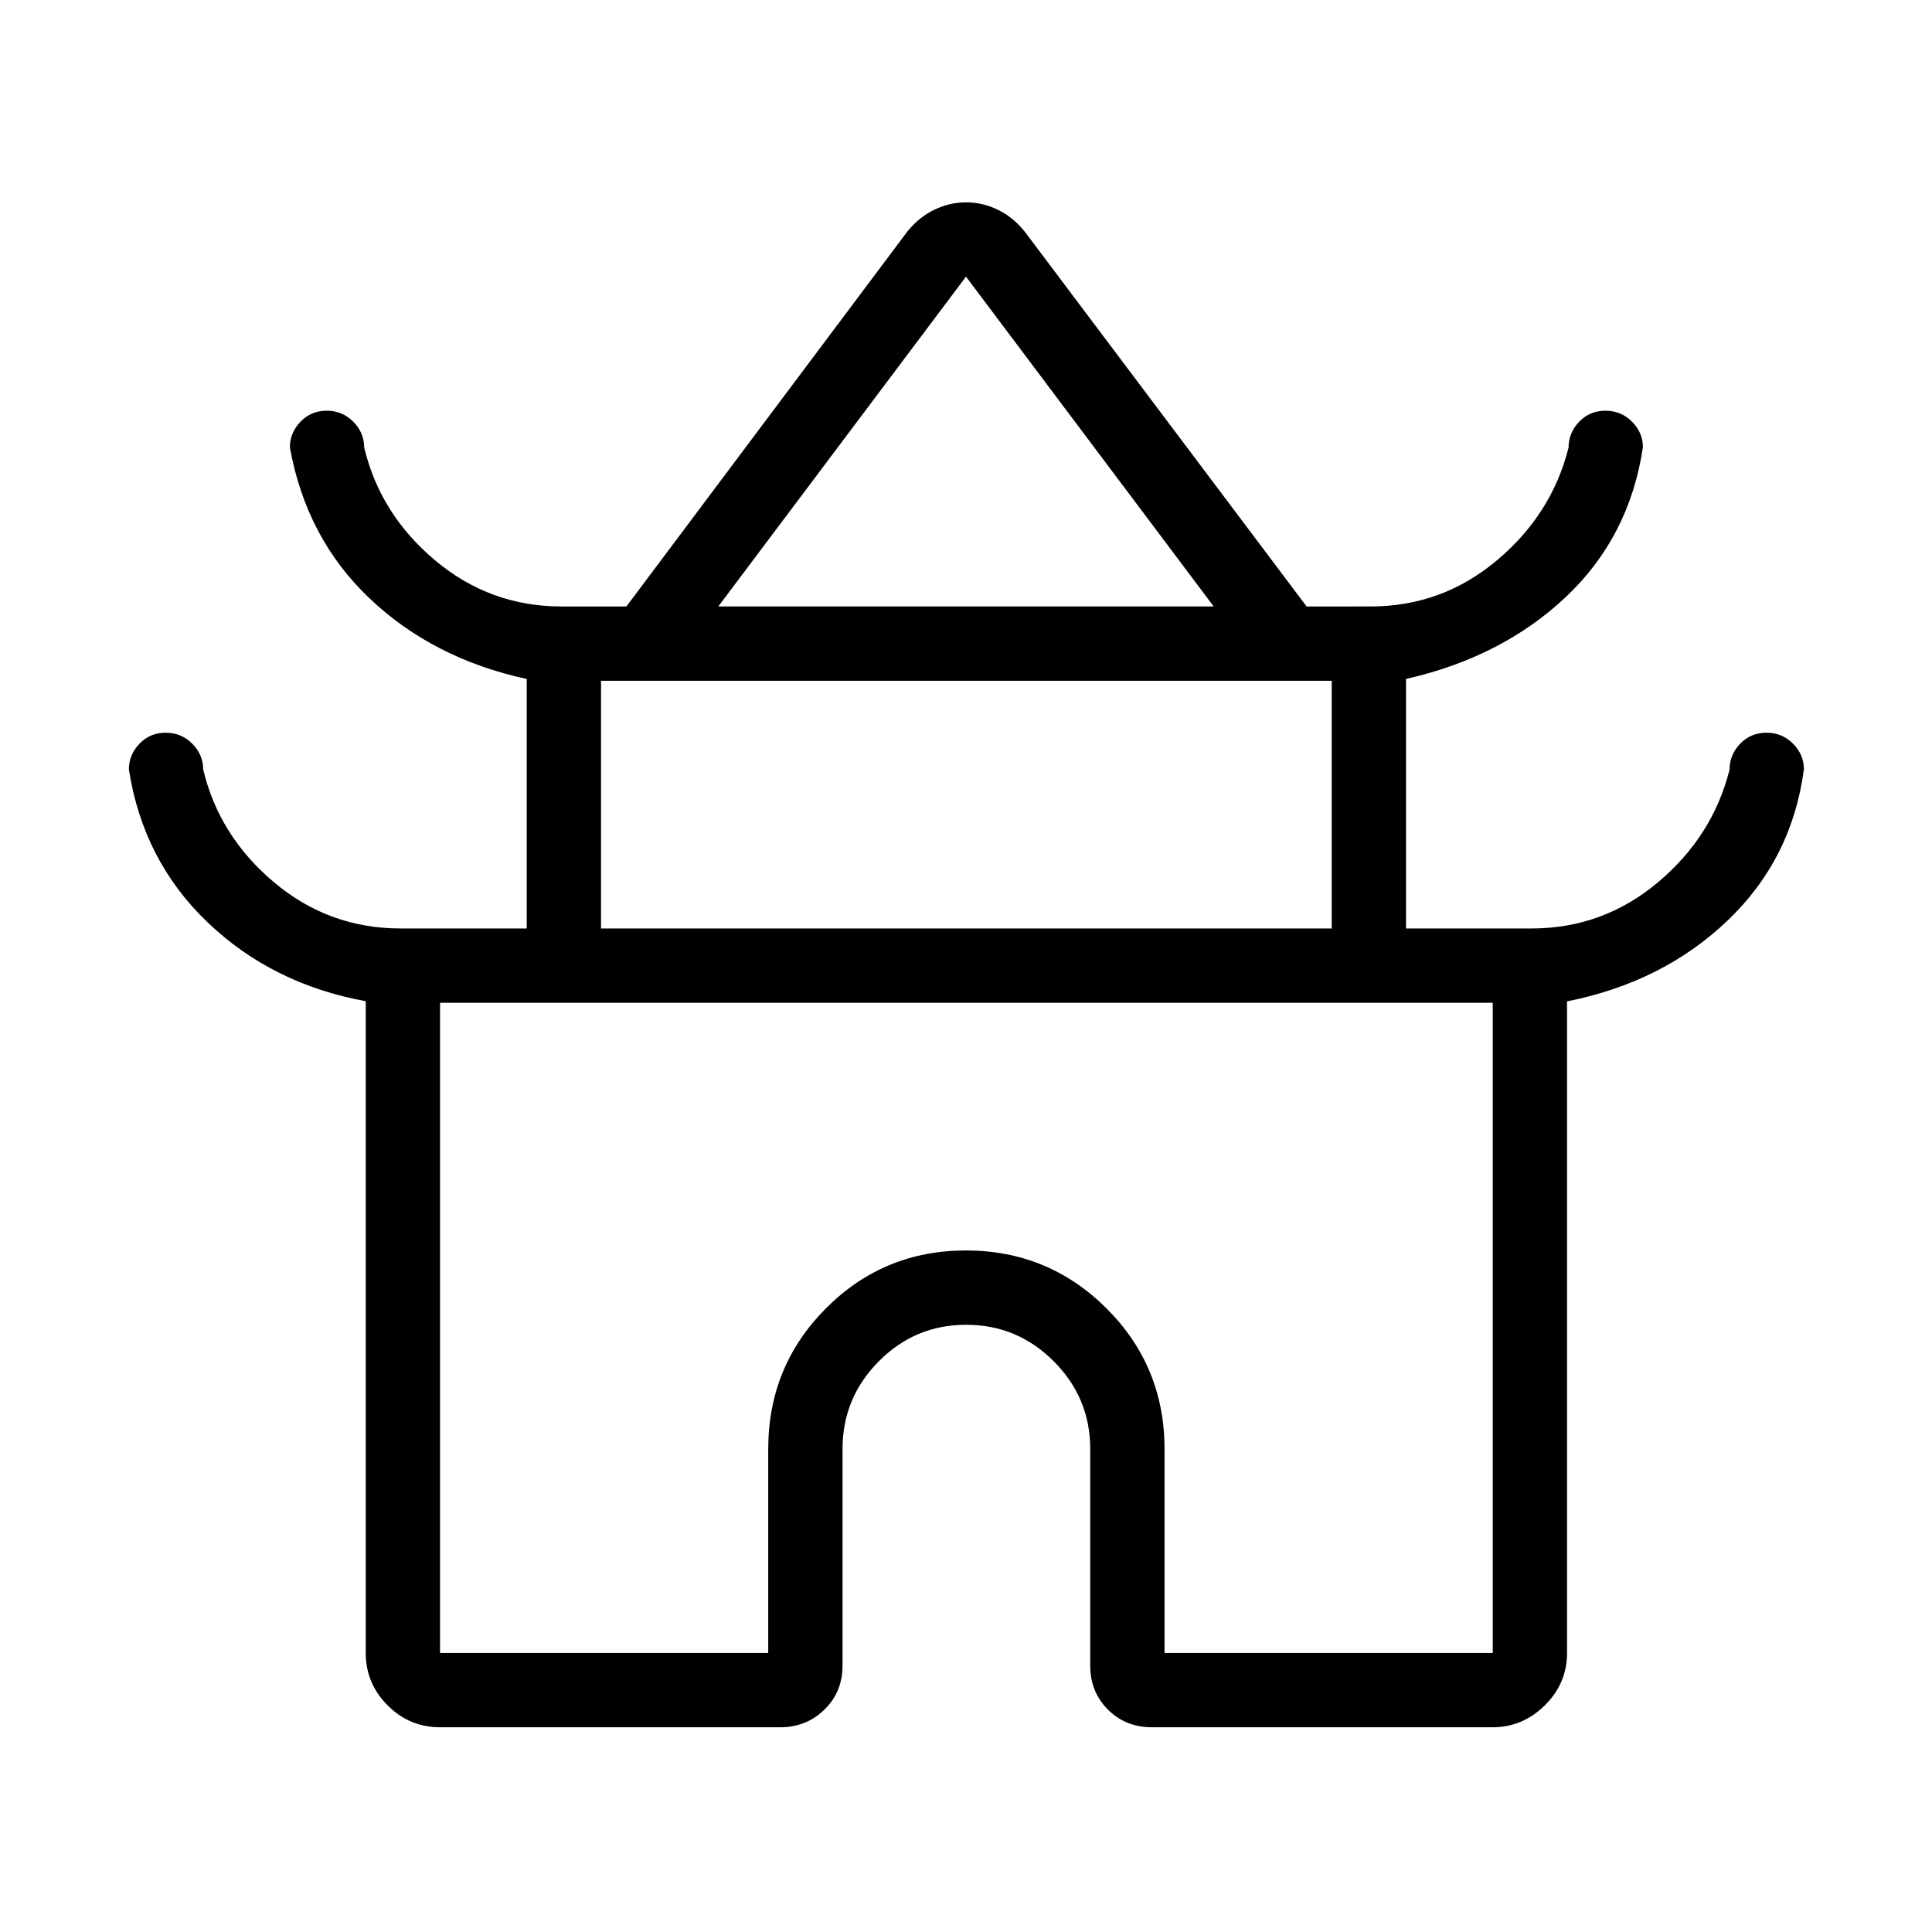 <svg xmlns="http://www.w3.org/2000/svg" height="24" viewBox="0 -960 960 960" width="24"><path d="M181.73-138.65V-462.5q-46.5-8.5-78.58-39.19-32.07-30.69-39.11-75.96 0-7.33 5.26-12.8 5.25-5.47 13.03-5.47 7.79 0 13.21 5.47 5.42 5.47 5.42 12.8 7.92 33.15 35.22 56.07 27.29 22.93 62.82 22.93h62.73v-123.97q-46.45-10.07-77.97-39.92-31.53-29.84-39.72-75.11 0-7.33 5.26-12.8 5.25-5.47 13.03-5.47 7.79 0 13.21 5.47 5.42 5.47 5.42 12.8 7.92 33.15 35.22 56.07 27.29 22.93 62.82 22.93h32.26l139.51-186.2q5.86-7.3 13.52-10.96 7.67-3.65 15.78-3.65t15.7 3.65q7.6 3.66 13.46 10.96l140.01 186.2H681q35.53 0 62.82-22.93 27.3-22.92 35.6-56.07 0-7.33 5.26-12.8 5.26-5.47 13.04-5.47 7.78 0 13.2 5.43 5.43 5.44 5.43 12.71-6.66 44.63-38.35 74.47-31.69 29.85-79.35 40.69v123.97H761q35.53 0 62.82-22.93 27.3-22.92 35.6-56.07 0-7.33 5.26-12.8 5.26-5.47 13.04-5.47 7.78 0 13.2 5.43 5.43 5.44 5.43 12.71-5.89 44.63-37.97 75.24-32.07 30.62-79.73 40.12v323.77q0 15.16-11.05 26.04-11.06 10.88-25.87 10.88H572.31q-13 0-21.79-8.79t-8.79-21.79V-240q0-25.43-18.13-43.58-18.12-18.15-43.52-18.15-25.39 0-43.41 18.15-18.02 18.15-18.02 43.58v107.69q0 13-8.98 21.79t-21.98 8.79H218.65q-15.16 0-26.04-10.88-10.88-10.88-10.88-26.04Zm175.19-520h246.16L480-822.54 356.92-658.65Zm-58.27 160h363.08v-123.08H298.65v123.08Zm-80 360h163.08V-240q0-41.11 28.66-69.88 28.66-28.77 69.59-28.77 40.94 0 69.81 28.77 28.86 28.77 28.86 69.88v101.35h163.08v-323.08H218.65v323.08ZM480-461.73Zm.5-196.92Zm-.5 160Z"/></svg>